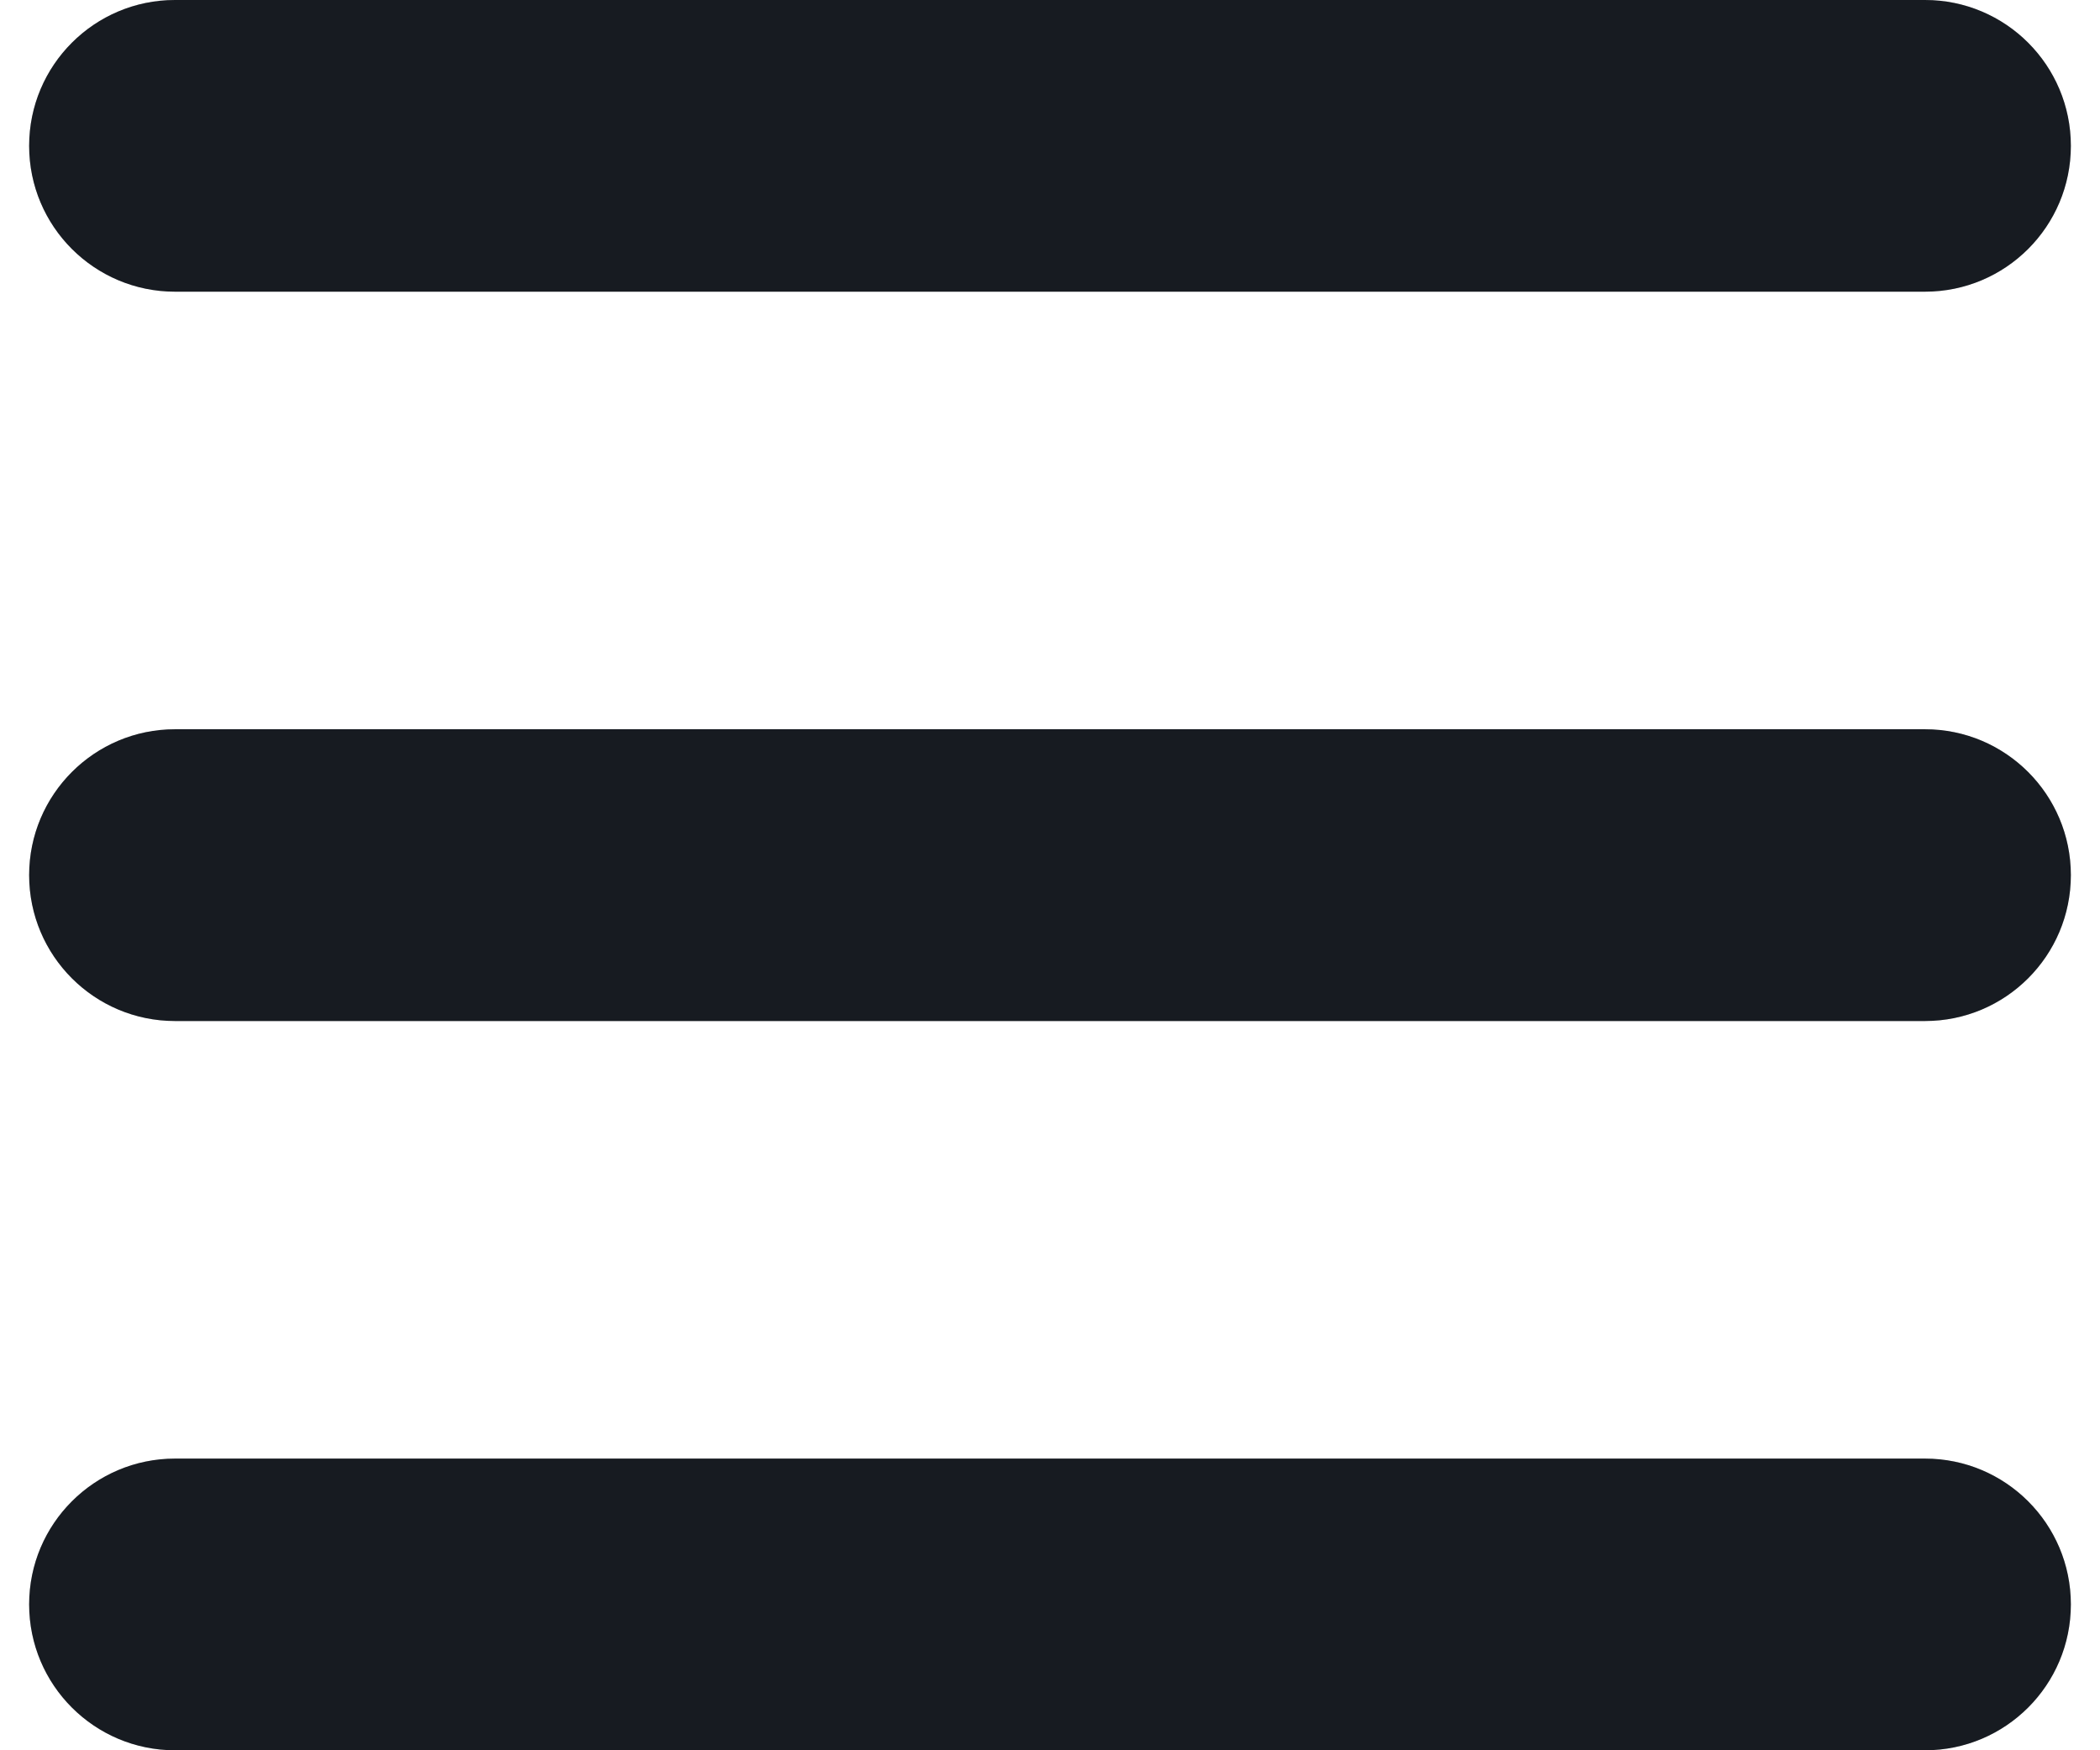 <svg width="24" height="20" viewBox="0 0 24 20" fill="none" xmlns="http://www.w3.org/2000/svg">
<path fill-rule="evenodd" clip-rule="evenodd" d="M0.333 1.667C0.333 0.746 1.08 0 2 0H22C22.921 0 23.667 0.746 23.667 1.667C23.667 2.587 22.921 3.333 22 3.333H2C1.08 3.333 0.333 2.587 0.333 1.667Z" fill="#1D2229"/>
<path fill-rule="evenodd" clip-rule="evenodd" d="M0.333 1.667C0.333 0.746 1.08 0 2 0H22C22.921 0 23.667 0.746 23.667 1.667C23.667 2.587 22.921 3.333 22 3.333H2C1.08 3.333 0.333 2.587 0.333 1.667Z" fill="black" fill-opacity="0.2"/>
<path fill-rule="evenodd" clip-rule="evenodd" d="M0.333 10C0.333 9.08 1.08 8.333 2 8.333H22C22.921 8.333 23.667 9.08 23.667 10C23.667 10.921 22.921 11.667 22 11.667H2C1.08 11.667 0.333 10.921 0.333 10Z" fill="#1D2229"/>
<path fill-rule="evenodd" clip-rule="evenodd" d="M0.333 10C0.333 9.08 1.08 8.333 2 8.333H22C22.921 8.333 23.667 9.08 23.667 10C23.667 10.921 22.921 11.667 22 11.667H2C1.08 11.667 0.333 10.921 0.333 10Z" fill="black" fill-opacity="0.2"/>
<path fill-rule="evenodd" clip-rule="evenodd" d="M0.333 18.333C0.333 17.413 1.08 16.667 2 16.667H22C22.921 16.667 23.667 17.413 23.667 18.333C23.667 19.254 22.921 20 22 20H2C1.08 20 0.333 19.254 0.333 18.333Z" fill="#1D2229"/>
<path fill-rule="evenodd" clip-rule="evenodd" d="M0.333 18.333C0.333 17.413 1.08 16.667 2 16.667H22C22.921 16.667 23.667 17.413 23.667 18.333C23.667 19.254 22.921 20 22 20H2C1.08 20 0.333 19.254 0.333 18.333Z" fill="black" fill-opacity="0.2"/>
</svg>
